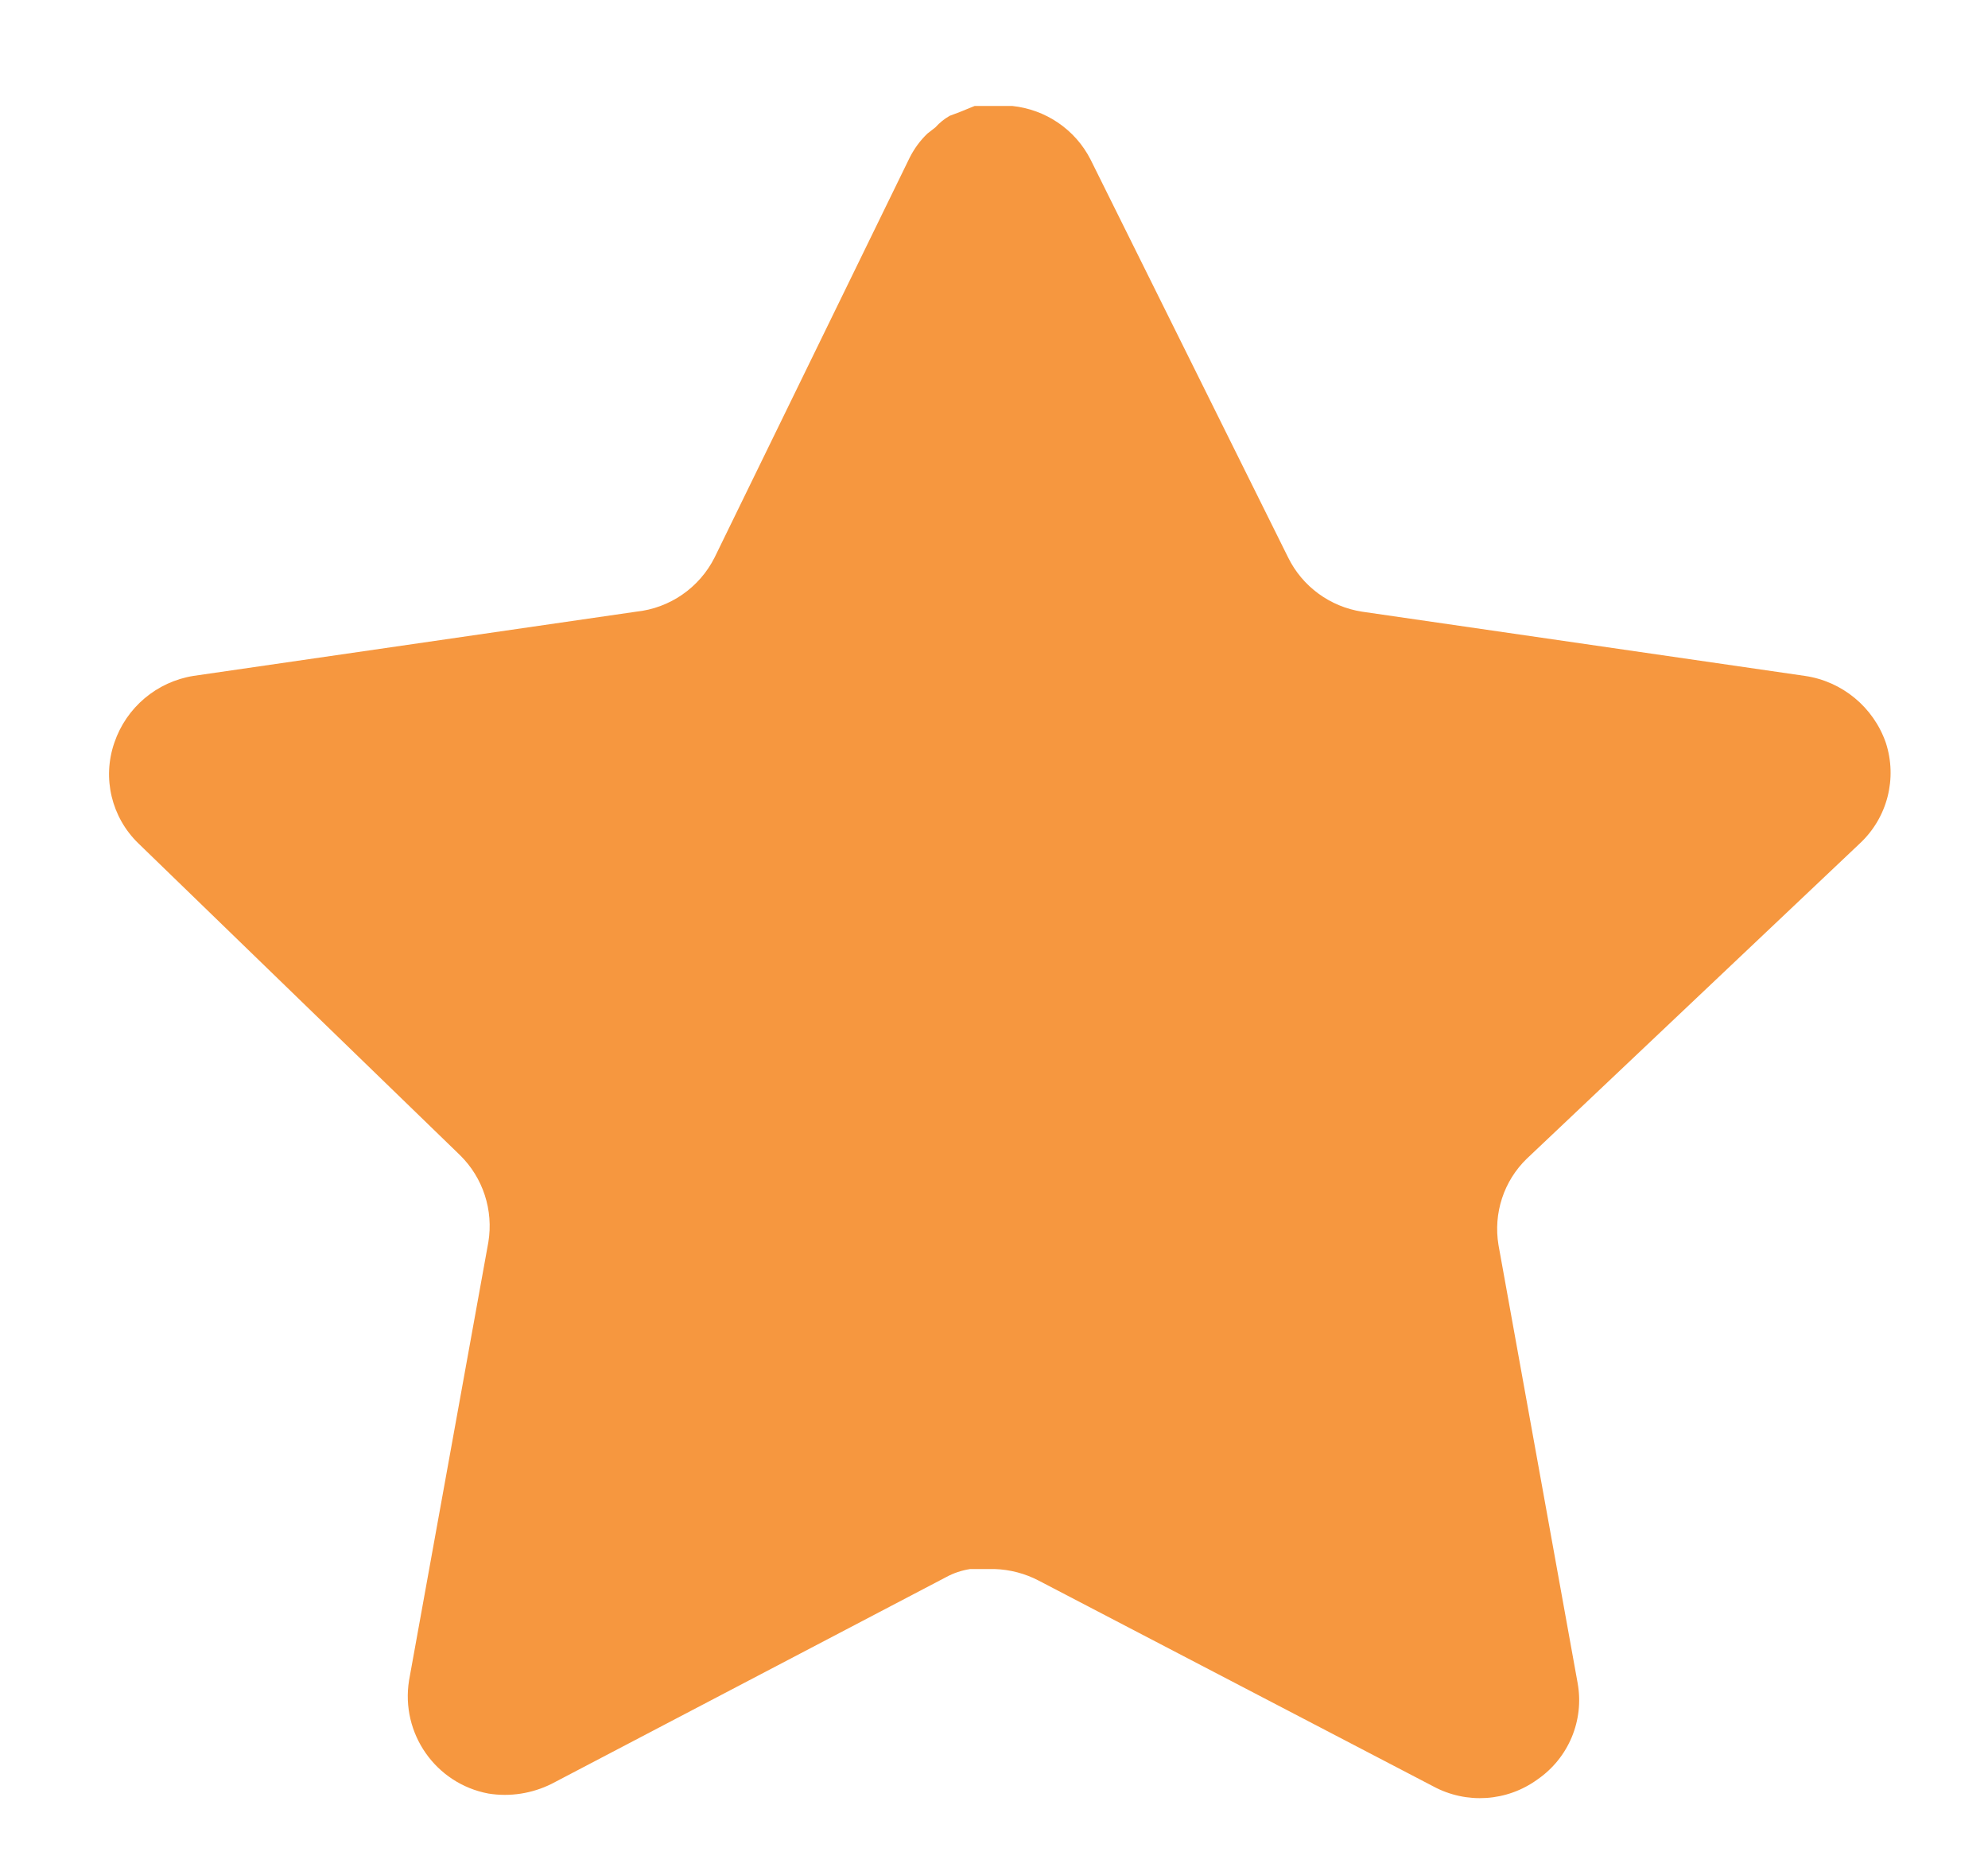 <svg width="17" height="16" viewBox="0 0 17 16" fill="none" xmlns="http://www.w3.org/2000/svg">
<path d="M13.057 9.908C12.859 10.099 12.769 10.376 12.814 10.647L13.491 14.394C13.548 14.712 13.414 15.033 13.148 15.217C12.887 15.407 12.541 15.43 12.257 15.277L8.884 13.518C8.766 13.456 8.636 13.422 8.503 13.418H8.297C8.225 13.429 8.155 13.452 8.091 13.487L4.717 15.255C4.55 15.338 4.361 15.368 4.176 15.338C3.725 15.253 3.425 14.824 3.498 14.37L4.176 10.623C4.221 10.35 4.131 10.072 3.933 9.878L1.183 7.212C0.953 6.989 0.873 6.654 0.978 6.351C1.08 6.05 1.341 5.83 1.655 5.78L5.44 5.231C5.728 5.201 5.981 5.026 6.111 4.767L7.779 1.348C7.818 1.271 7.869 1.201 7.931 1.142L7.999 1.089C8.035 1.049 8.076 1.016 8.122 0.99L8.205 0.959L8.335 0.906H8.655C8.942 0.936 9.194 1.107 9.325 1.363L11.015 4.767C11.137 5.016 11.374 5.189 11.648 5.231L15.433 5.78C15.753 5.826 16.02 6.047 16.126 6.351C16.226 6.657 16.14 6.992 15.905 7.212L13.057 9.908Z" fill="#F6973F"/>
</svg>
